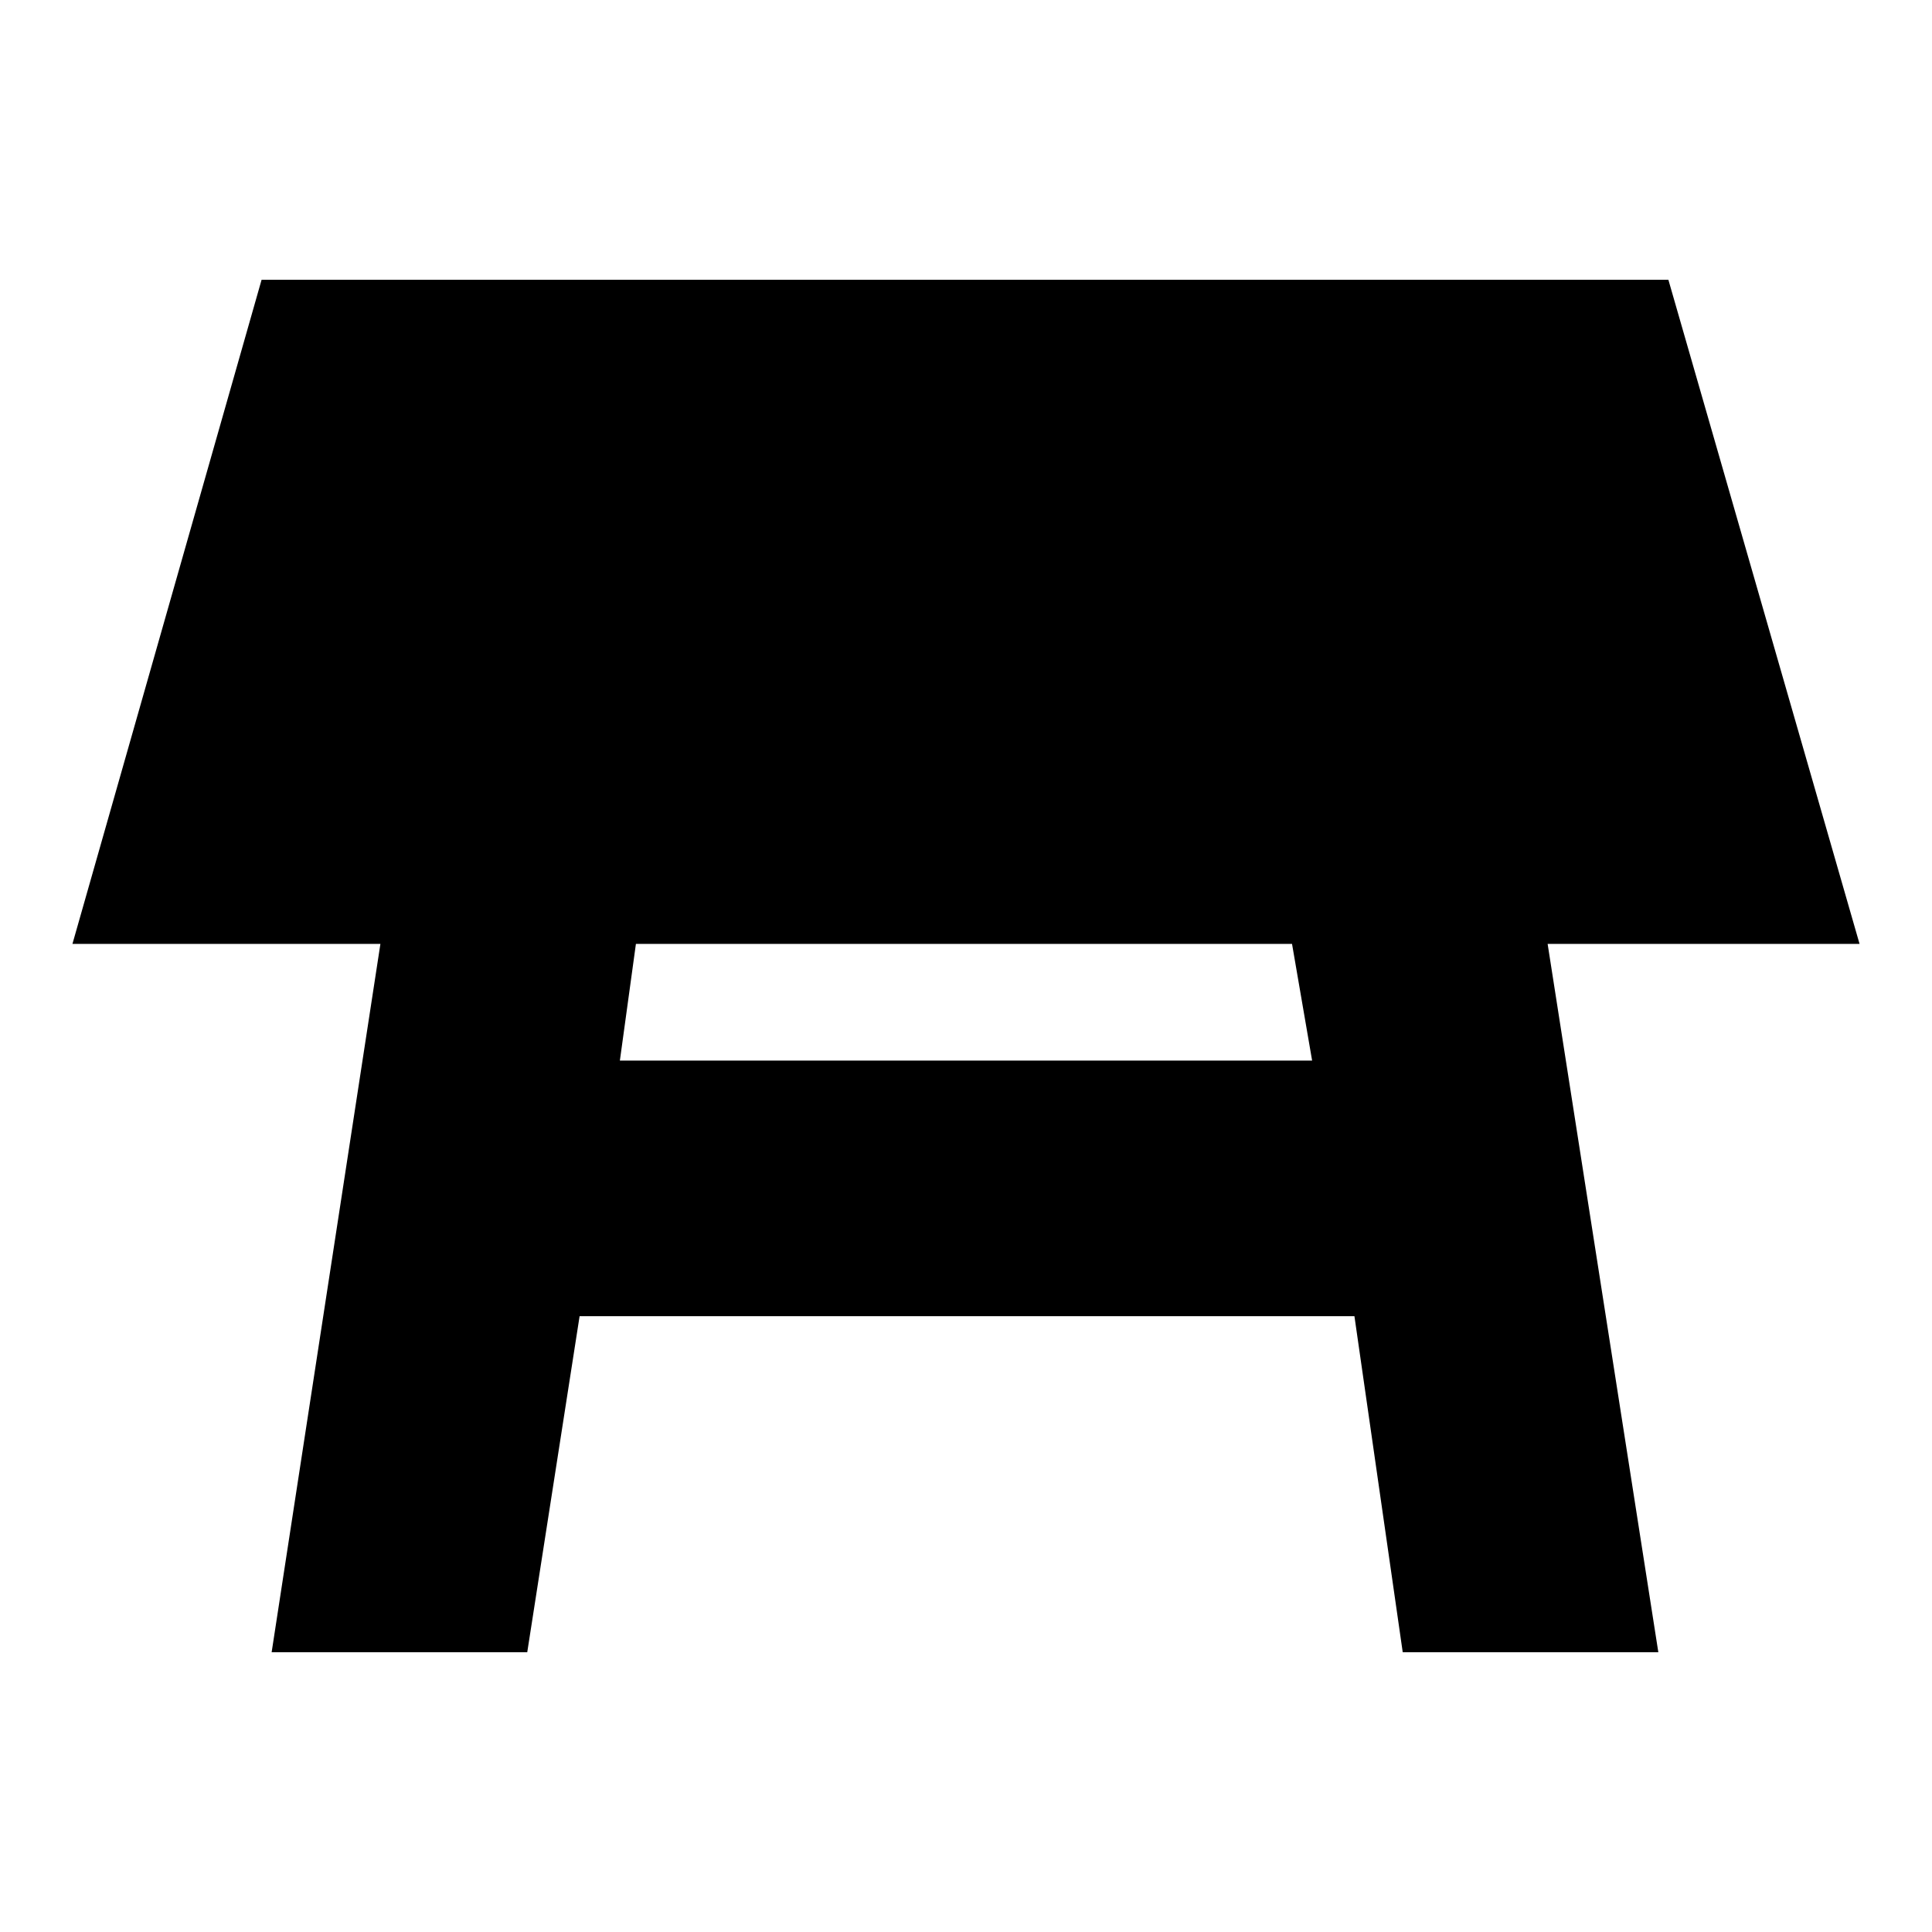 <svg xmlns="http://www.w3.org/2000/svg" height="20" width="20"><path d="M6.417 10.979h7.166l-.208-1.208H6.583Zm-3.605 6.125 1.126-7.333H.75l1.958-6.875h14.563l1.979 6.875h-3.229l1.146 7.333h-2.646l-.5-3.479H6l-.542 3.479Z"/></svg>